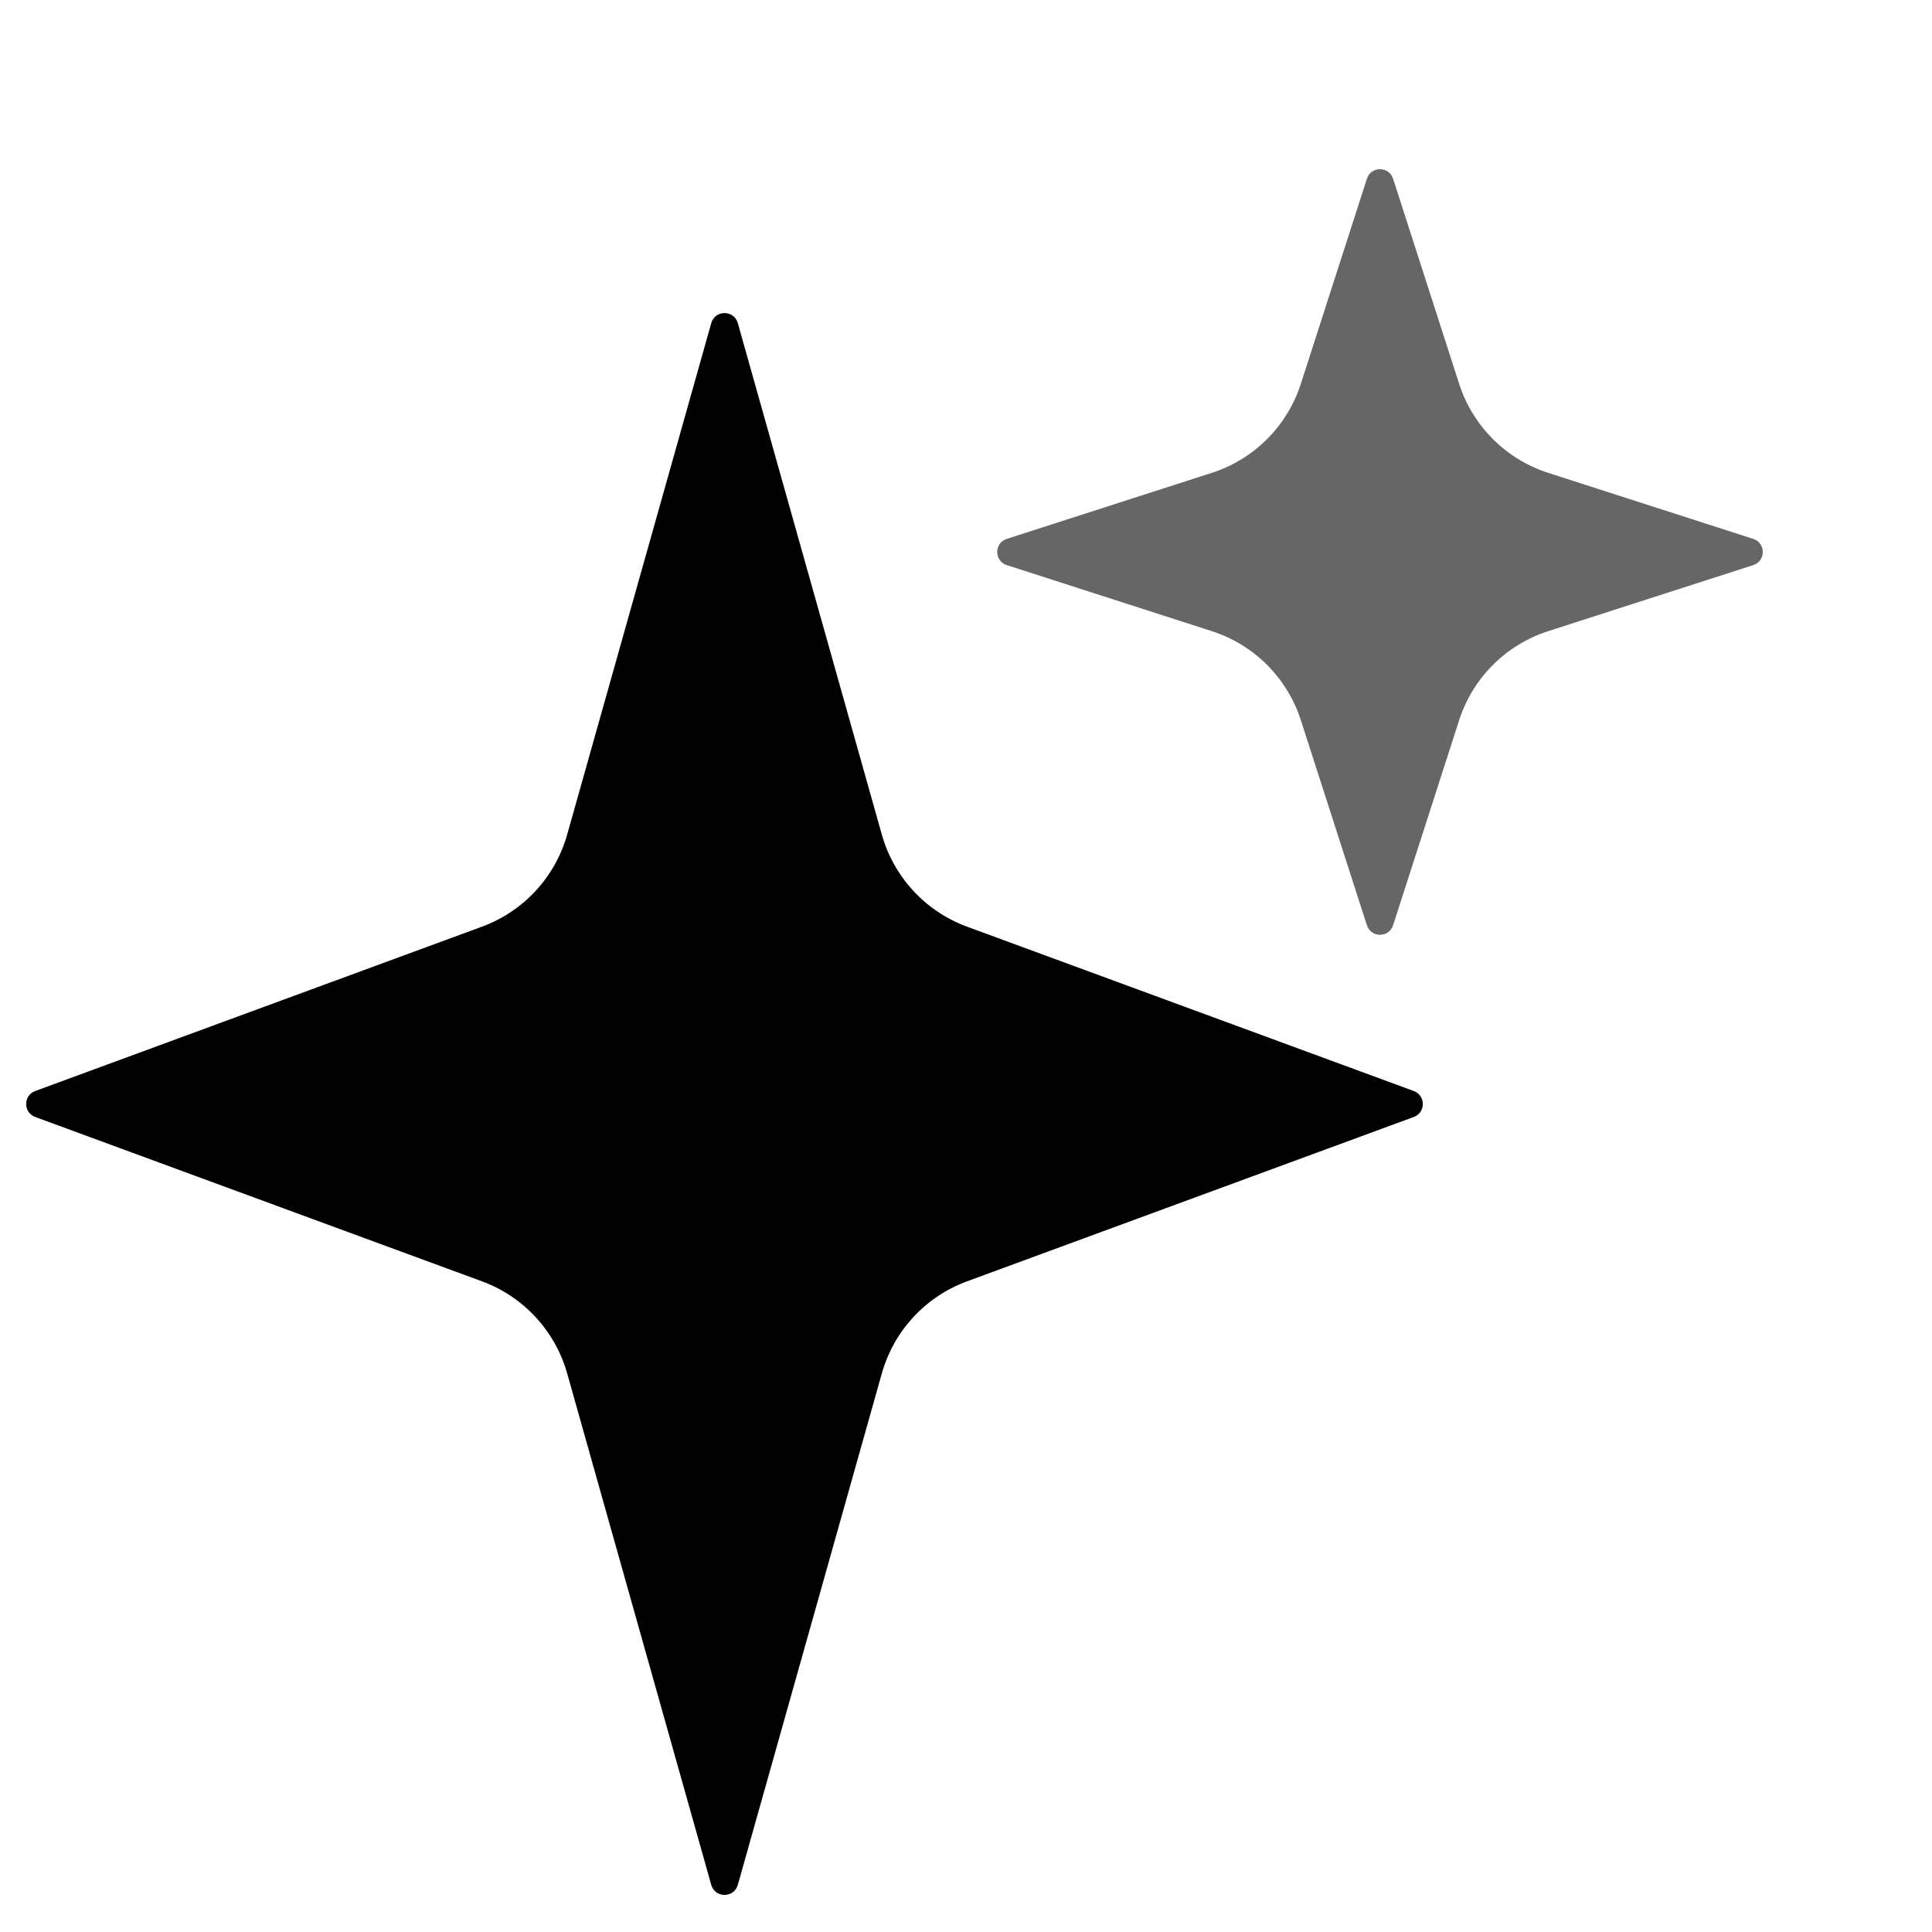 <svg xmlns="http://www.w3.org/2000/svg" xmlns:xlink="http://www.w3.org/1999/xlink"  version="1.1" width="28" height="28" viewBox="0 0 28 28"><g><g><g transform="matrix(1,1.447334252446808e-8,-1.447334252446808e-8,1,5.789337009787232e-8,-1.7763568394002505e-15)"><path d="M0.51,15.812C0.336,15.877,0.336,16.123,0.51,16.188L6.985,18.57C7.587,18.791,8.046,19.288,8.22,19.905L10.308,27.317C10.362,27.511,10.638,27.511,10.693,27.317L12.78,19.905C12.954,19.288,13.413,18.791,14.015,18.57L20.49,16.188C20.664,16.123,20.664,15.877,20.49,15.812L14.015,13.43C13.413,13.209,12.954,12.712,12.78,12.095L10.693,4.683C10.638,4.489,10.362,4.489,10.308,4.683L8.22,12.095C8.046,12.712,7.587,13.209,6.985,13.43L0.51,15.812Z"  fill-opacity="1"/></g><g transform="matrix(1,1.447334252446808e-8,-1.447334252446808e-8,1,2.894668504893616e-8,-2.0262679534255312e-7)" style="opacity:0.6;"><path d="M14.591,7.81C14.406,7.869,14.406,8.131,14.591,8.19L17.562,9.147C18.175,9.344,18.656,9.825,18.853,10.438L19.81,13.409C19.869,13.594,20.131,13.594,20.19,13.409L21.147,10.438C21.344,9.825,21.825,9.344,22.438,9.147L25.409,8.19C25.594,8.131,25.594,7.869,25.409,7.81L22.438,6.853C21.825,6.656,21.344,6.175,21.147,5.562L20.19,2.591C20.131,2.406,19.869,2.406,19.81,2.591L18.853,5.562C18.656,6.175,18.175,6.656,17.562,6.853L14.591,7.81Z" fill-opacity="1"/></g></g></g></svg>